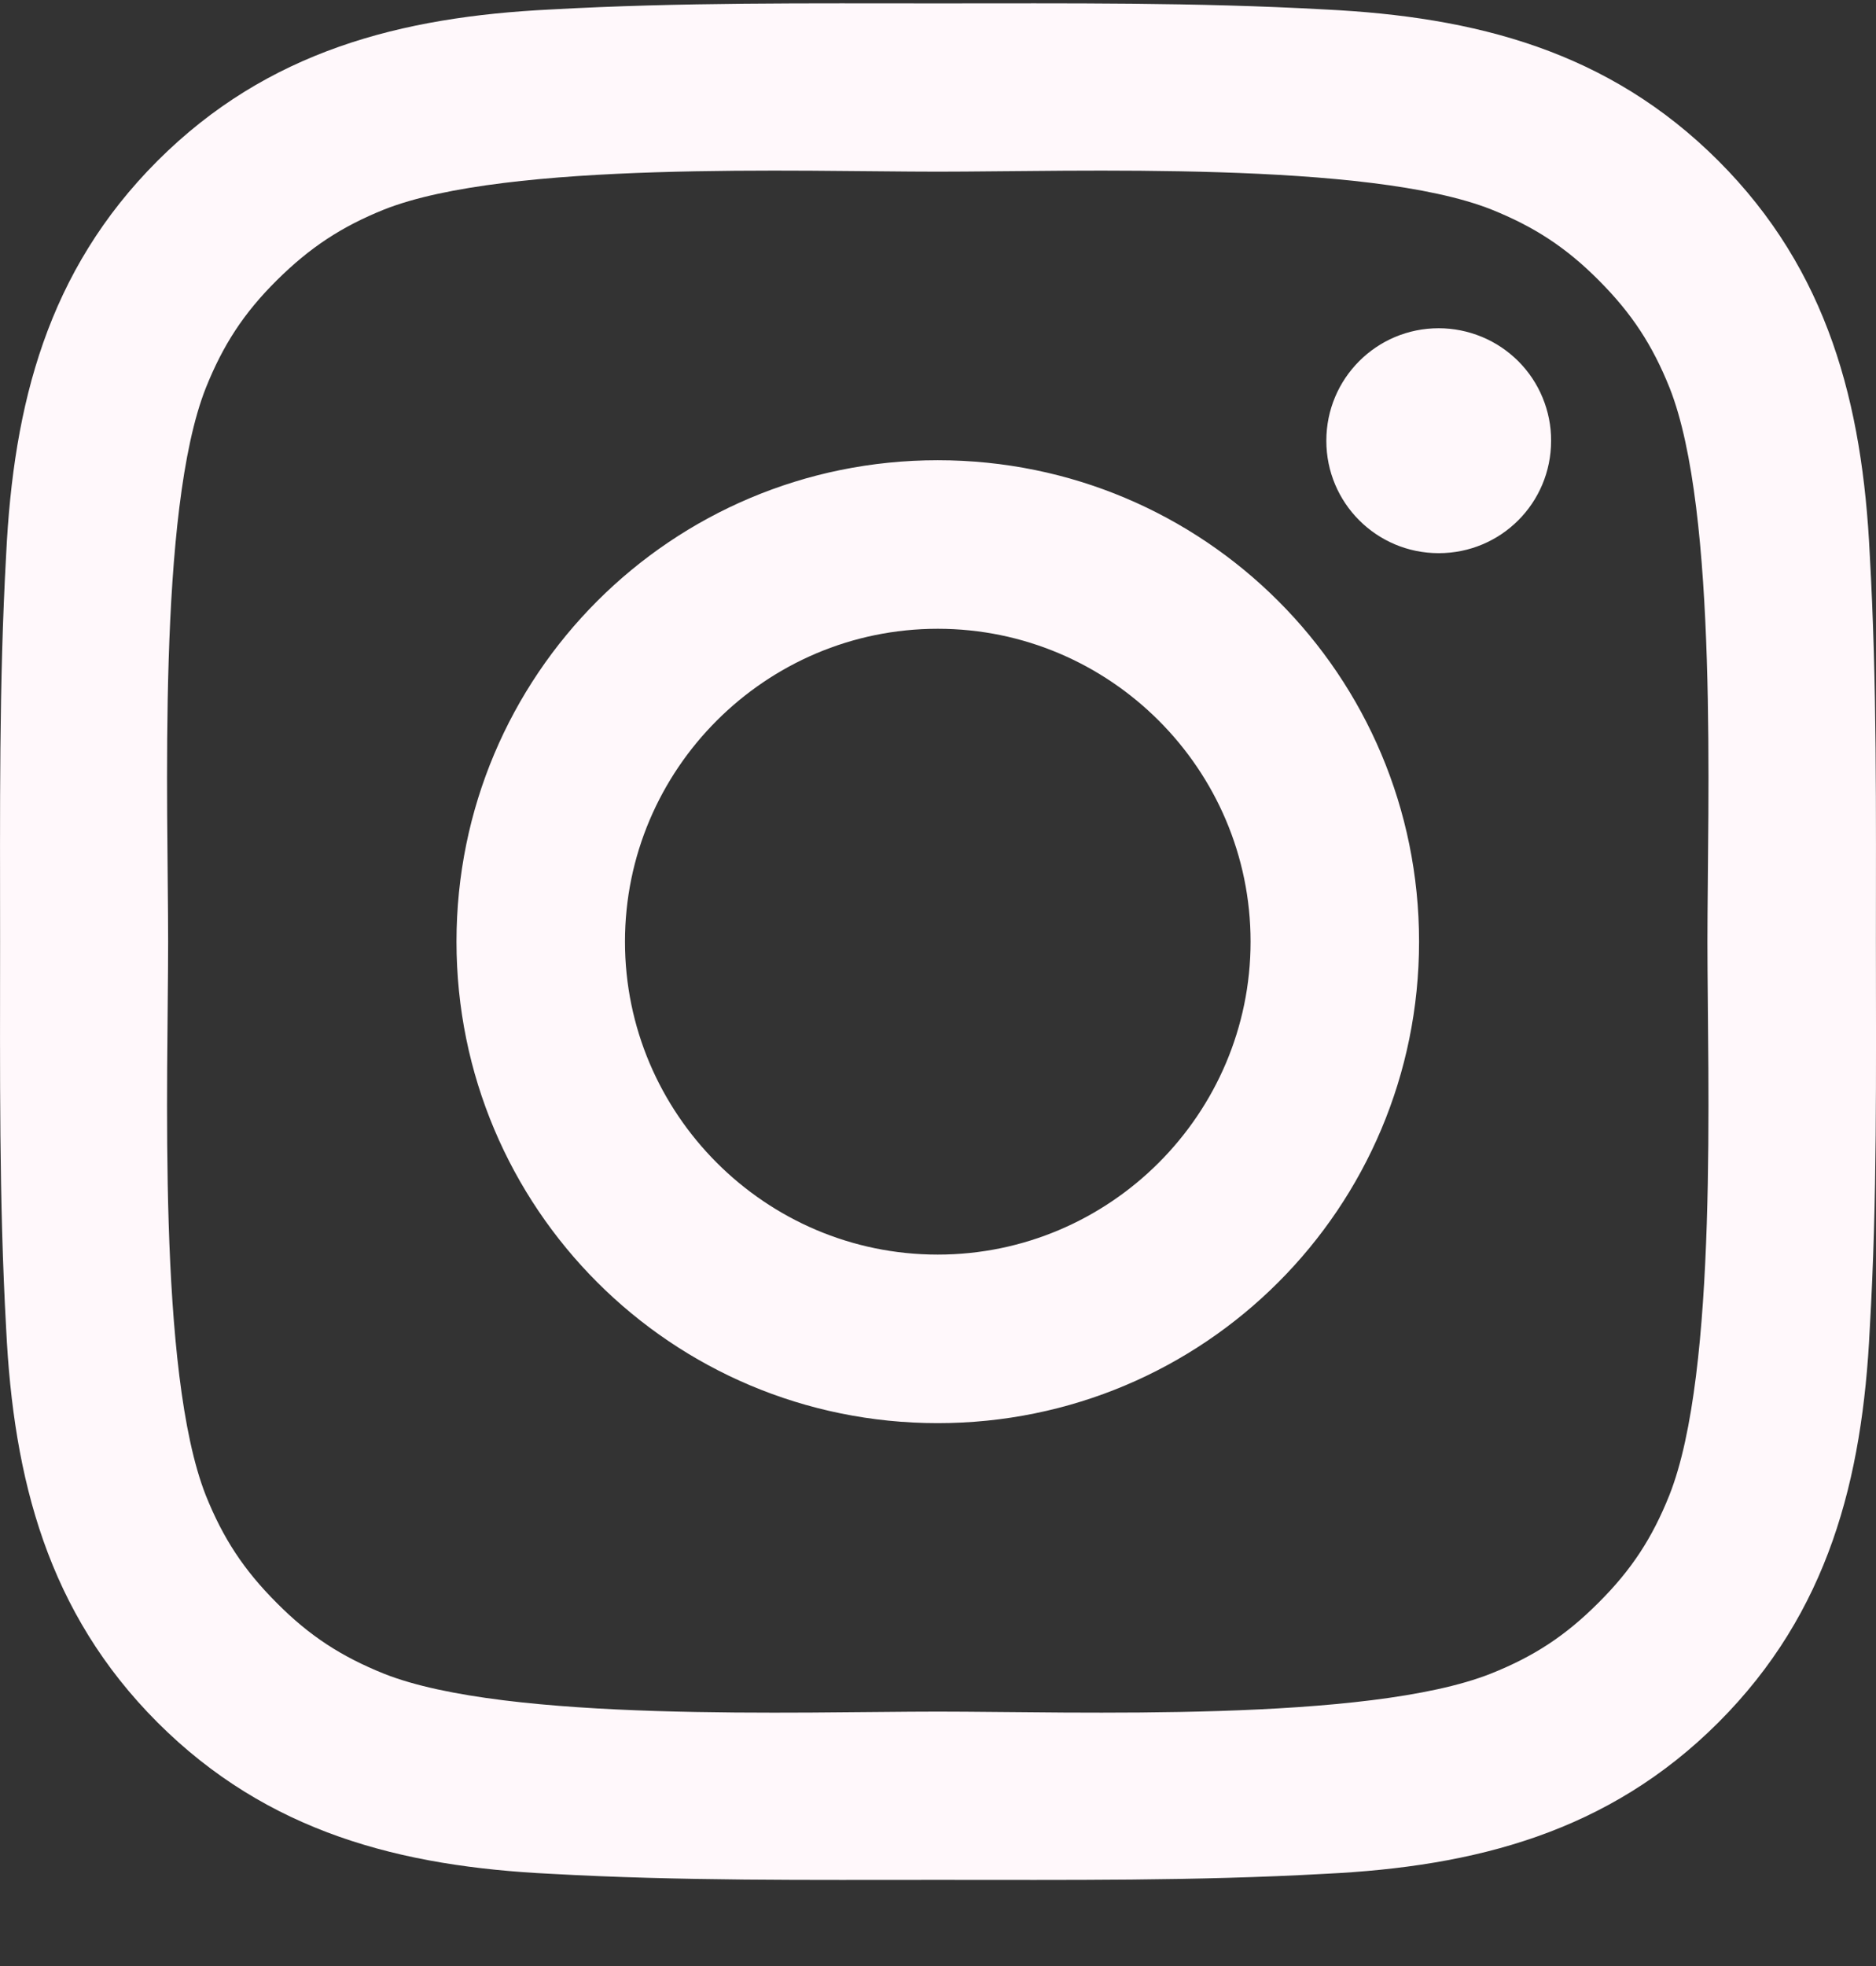 <svg width="21" height="22" viewBox="0 0 21 22" fill="none" xmlns="http://www.w3.org/2000/svg">
<rect x="0" y="0" width="21" height="22" fill="#333333" stroke="none"/>
<path d="M10.497 5.15C7.516 5.15 5.11 7.556 5.11 10.537C5.11 13.518 7.516 15.925 10.497 15.925C13.479 15.925 15.885 13.518 15.885 10.537C15.885 7.556 13.479 5.15 10.497 5.15ZM10.497 14.039C8.569 14.039 6.996 12.465 6.996 10.537C6.996 8.609 8.569 7.036 10.497 7.036C12.425 7.036 13.999 8.609 13.999 10.537C13.999 12.465 12.425 14.039 10.497 14.039ZM16.105 3.673C15.409 3.673 14.847 4.235 14.847 4.932C14.847 5.628 15.409 6.19 16.105 6.19C16.801 6.19 17.363 5.63 17.363 4.932C17.364 4.766 17.331 4.603 17.268 4.45C17.205 4.297 17.112 4.158 16.995 4.041C16.878 3.925 16.74 3.832 16.587 3.769C16.434 3.706 16.27 3.673 16.105 3.673ZM20.999 10.537C20.999 9.087 21.012 7.65 20.93 6.203C20.849 4.522 20.466 3.03 19.236 1.8C18.004 0.568 16.515 0.188 14.834 0.106C13.384 0.025 11.947 0.038 10.5 0.038C9.05 0.038 7.613 0.025 6.166 0.106C4.485 0.188 2.993 0.571 1.763 1.8C0.531 3.032 0.151 4.522 0.069 6.203C-0.012 7.653 0.001 9.09 0.001 10.537C0.001 11.985 -0.012 13.424 0.069 14.871C0.151 16.552 0.534 18.044 1.763 19.274C2.995 20.506 4.485 20.887 6.166 20.968C7.616 21.049 9.052 21.036 10.5 21.036C11.95 21.036 13.387 21.049 14.834 20.968C16.515 20.887 18.007 20.503 19.236 19.274C20.468 18.042 20.849 16.552 20.93 14.871C21.015 13.424 20.999 11.987 20.999 10.537ZM18.687 16.731C18.496 17.209 18.264 17.566 17.894 17.934C17.524 18.305 17.169 18.536 16.691 18.727C15.309 19.276 12.029 19.153 10.497 19.153C8.966 19.153 5.682 19.276 4.301 18.73C3.823 18.538 3.465 18.307 3.098 17.937C2.727 17.566 2.496 17.212 2.304 16.734C1.758 15.349 1.882 12.069 1.882 10.537C1.882 9.006 1.758 5.722 2.304 4.341C2.496 3.862 2.727 3.505 3.098 3.137C3.468 2.77 3.823 2.536 4.301 2.344C5.682 1.798 8.966 1.921 10.497 1.921C12.029 1.921 15.312 1.798 16.694 2.344C17.172 2.536 17.529 2.767 17.897 3.137C18.267 3.508 18.498 3.862 18.69 4.341C19.236 5.722 19.113 9.006 19.113 10.537C19.113 12.069 19.236 15.349 18.687 16.731Z" fill="#FFF8FB"/>
</svg>

